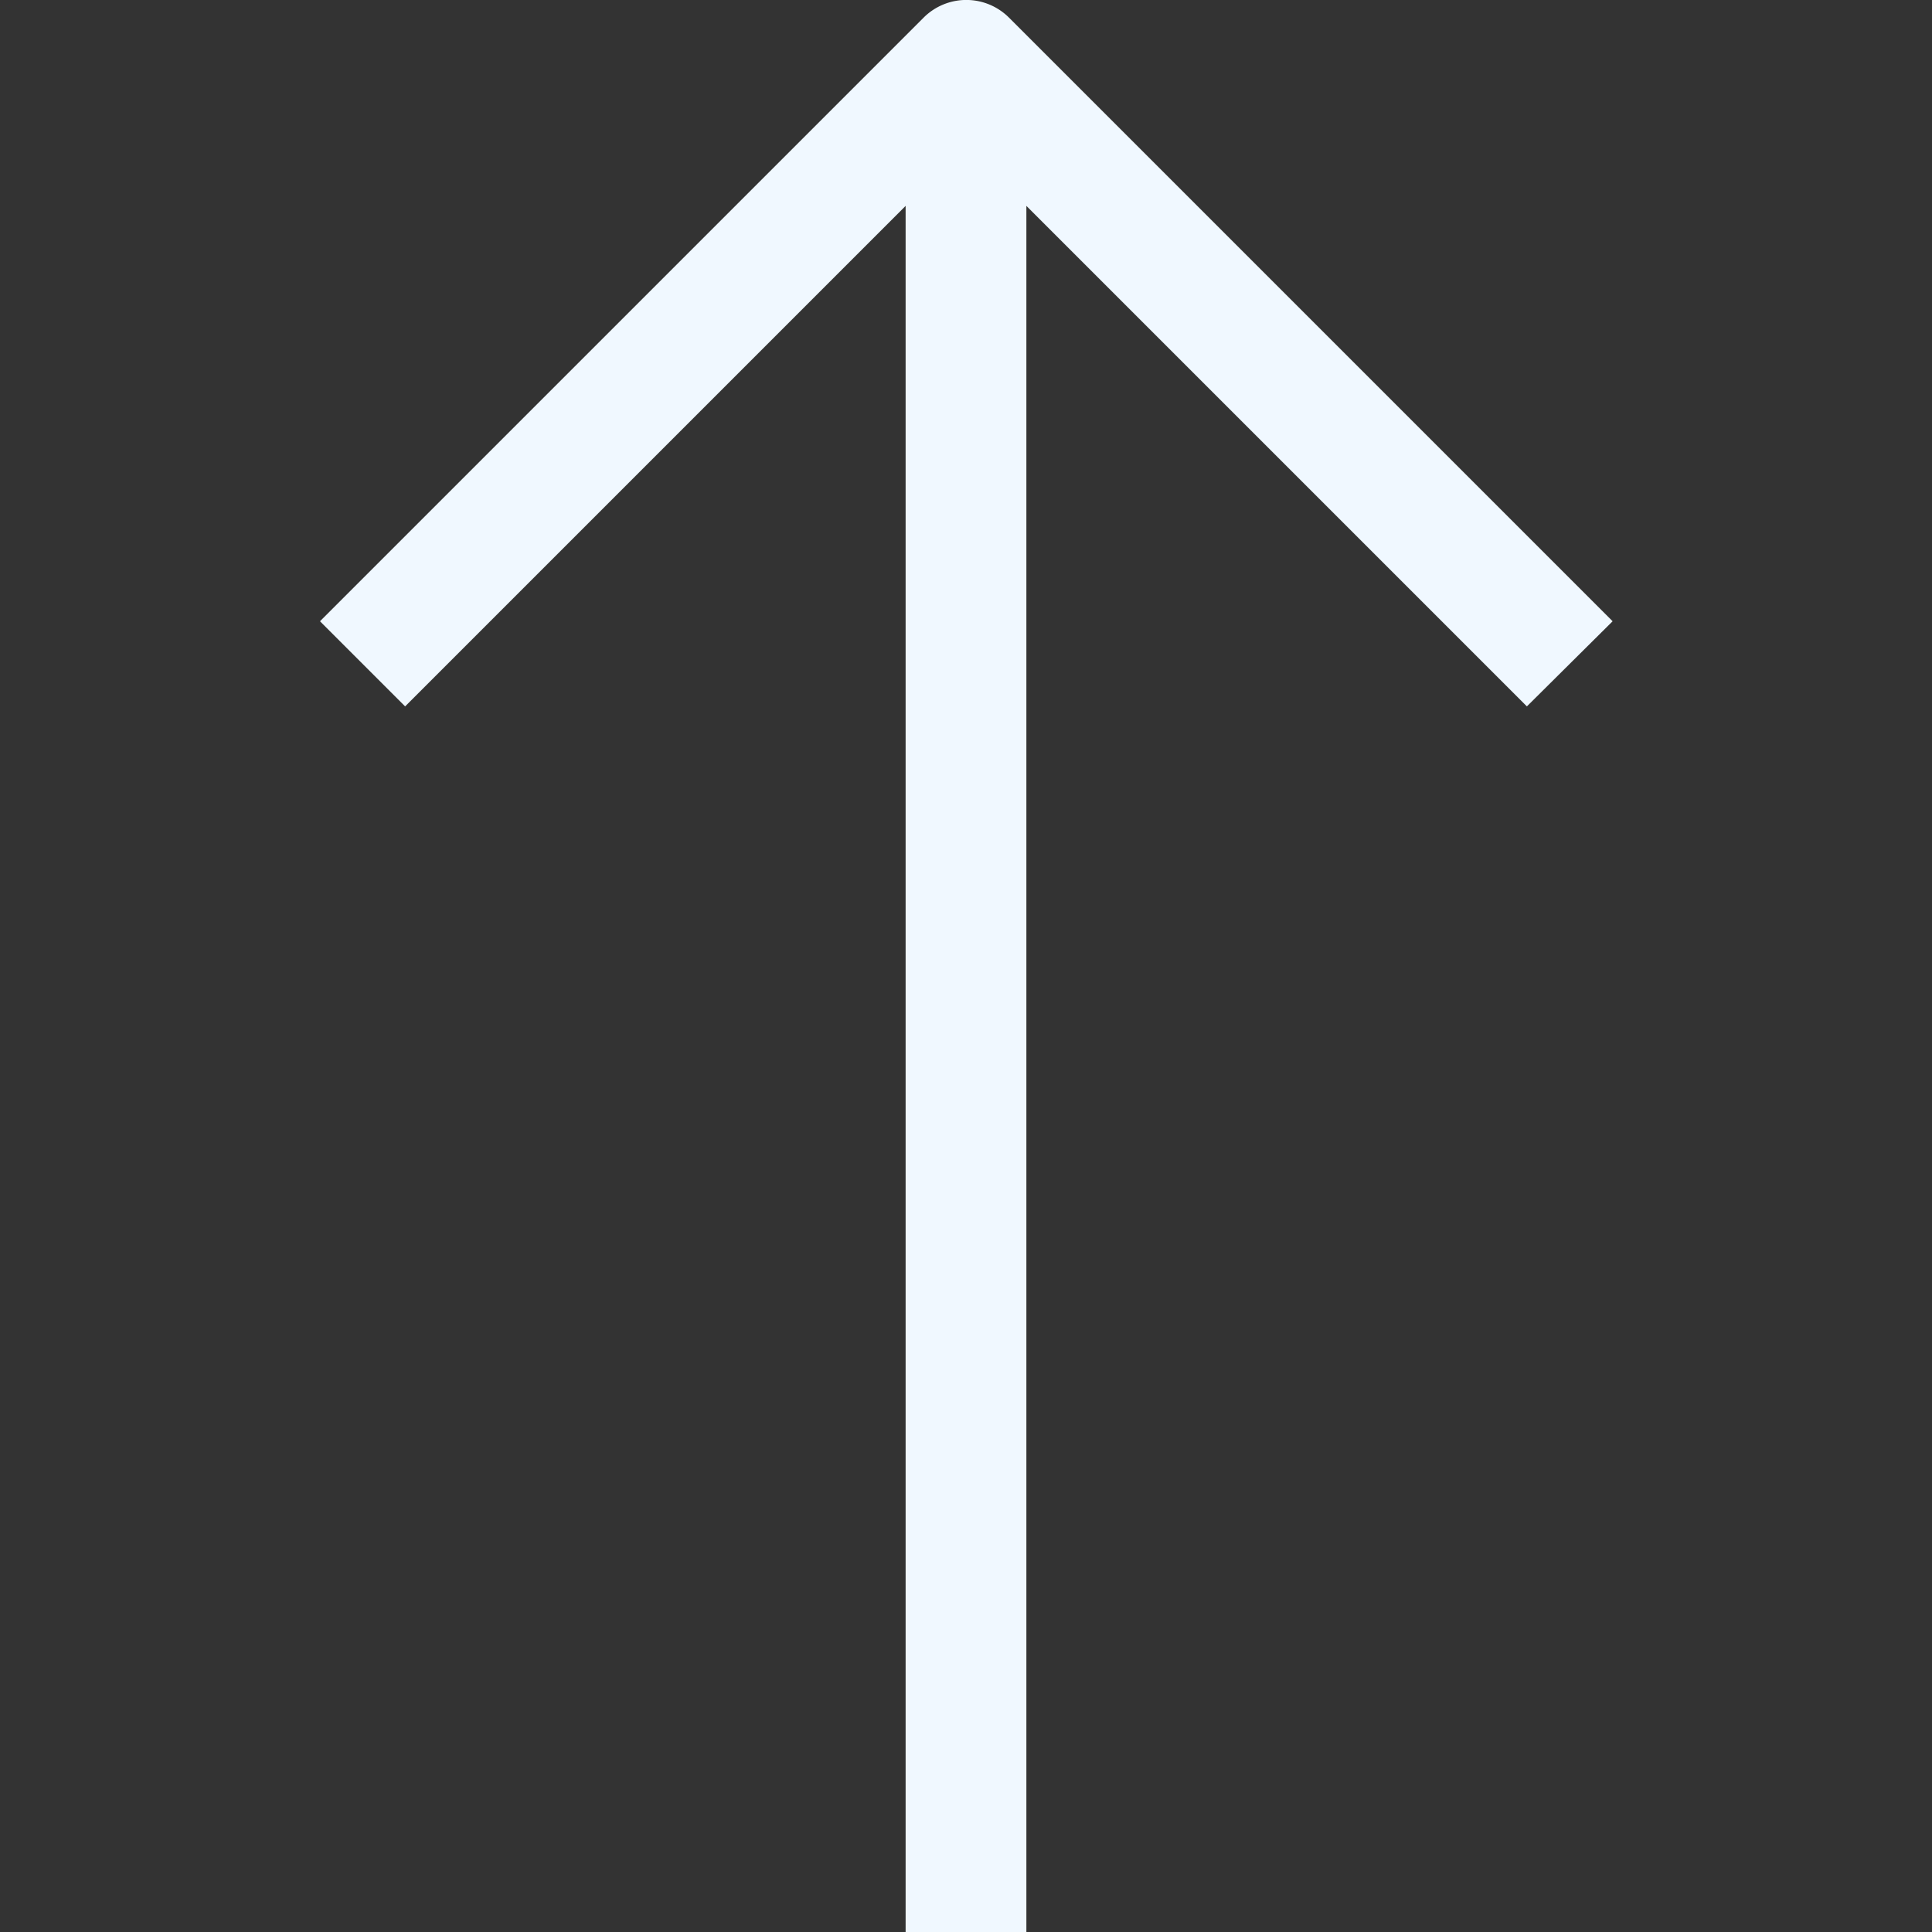<svg xmlns="http://www.w3.org/2000/svg" viewBox="0 0 32 32"
	><rect x="0" y="0" width="32" height="32" fill="#333333" stroke="none"/><path
		fill="aliceblue"
		d="m26.71 10.29-10-10a1 1 0 0 0-1.41 0l-10 10 1.41 1.41L15 3.41V32h2V3.41l8.29 8.29z"
	/></svg
>